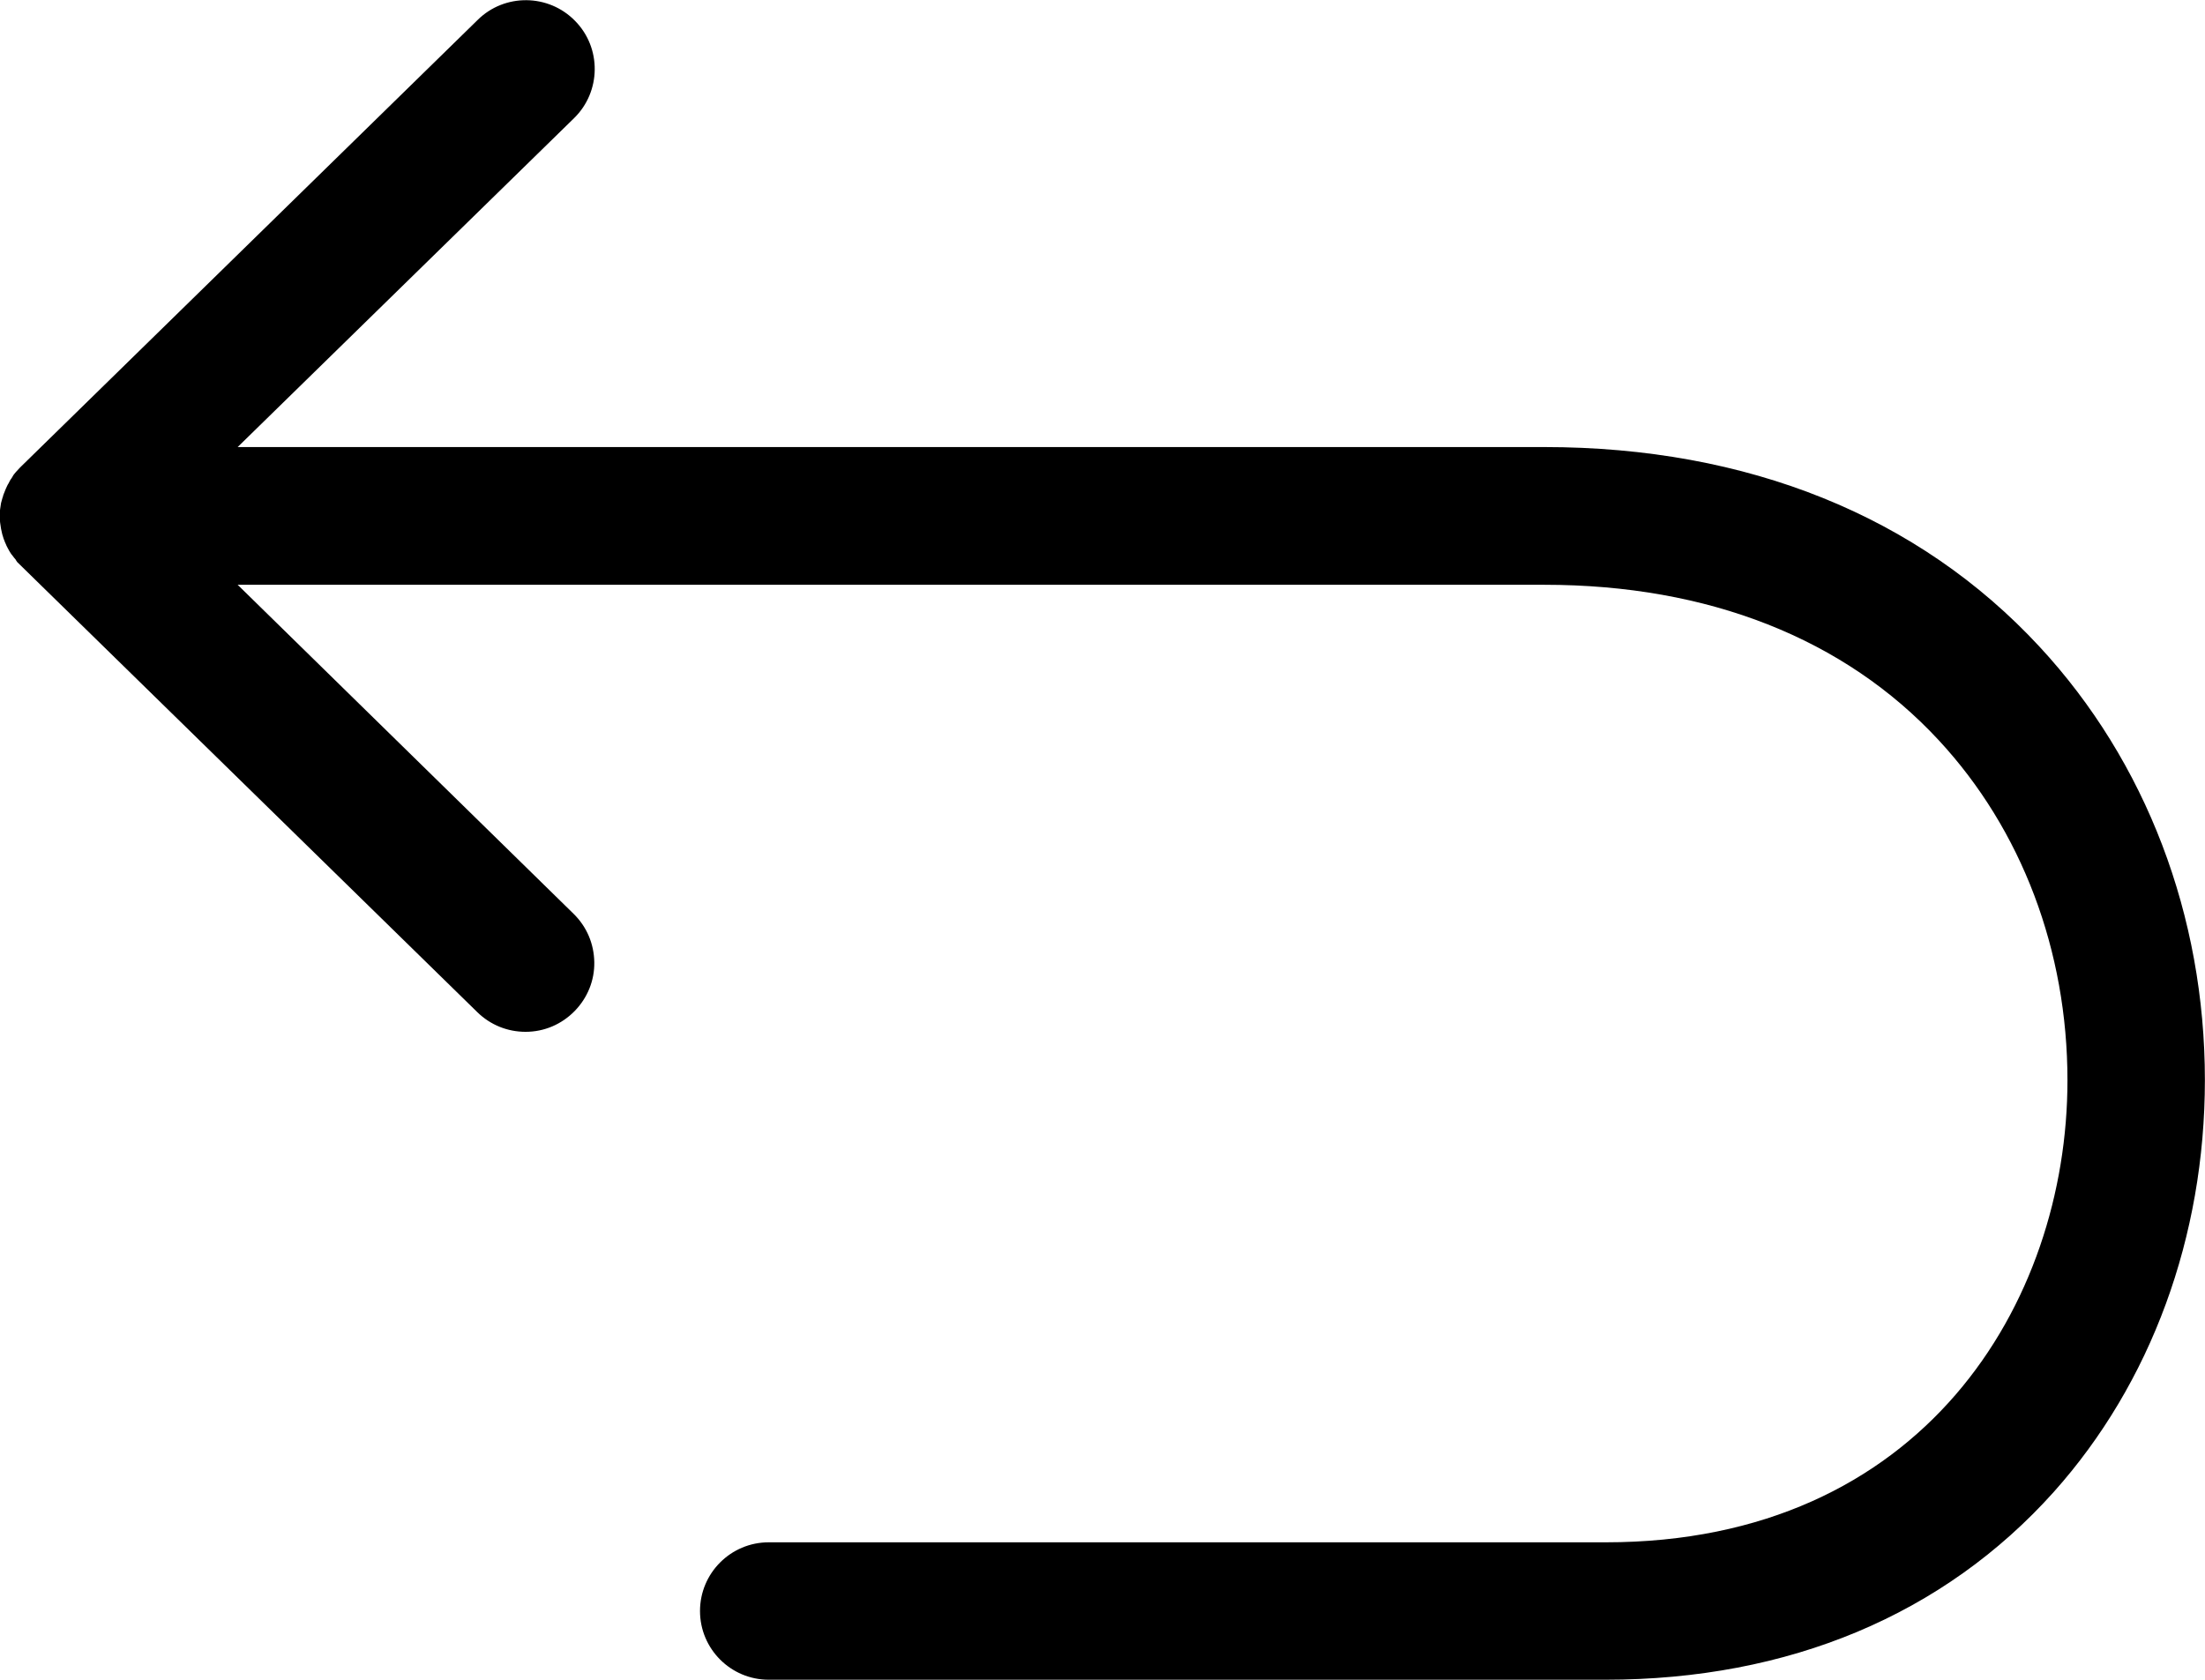<svg xmlns="http://www.w3.org/2000/svg" viewBox="85.6 -10.1 709.1 540.3" width="48" height="36.57"><path d="M741.5 197.9c-38.9-42-93.9-64.2-159.3-64.2H162L270.2 27.9c8.7-8.5 8.9-22.6.3-31.3-8.5-8.7-22.6-8.9-31.3-.3L92.5 139.8l-.6.6c-.4.4-.8.9-1.2 1.3-.4.5-.8.9-1.1 1.5l-.3.5c-.4.5-.7 1.1-1 1.7-.4.6-.6 1.2-.9 1.8l-.6 1.5c-.2.5-.3.8-.3 1l-.1.2c-.2.6-.3 1.2-.5 1.8-.1.6-.2 1.3-.3 2l-.1.9v2.2l.1 1.2c.1.7.2 1.4.3 2 .1.6.3 1.2.4 1.8 0 .1.1.2.1.3.1.3.2.6.3 1l.5 1.3.1.2c.2.6.5 1.1.8 1.7.3.6.6 1.1 1 1.7.1.2.3.4.4.5.3.5.7.9 1.1 1.4 0 .1.1.1.1.2l.4.6 148 144.8c4.2 4.1 9.7 6.3 15.5 6.3 6 0 11.6-2.4 15.8-6.7 4.1-4.2 6.4-9.8 6.3-15.7-.1-5.9-2.4-11.4-6.7-15.6L162 178h420.3c52.7 0 96.5 17.3 126.8 50 26.7 28.8 41.4 67.7 41.4 109.4C750.5 409 704 486 602 486H332.8c-12.2 0-22.1 9.9-22.1 22.1s9.9 22.1 22.1 22.1h269.1c59 0 108.8-20.9 144.2-60.4 31.3-35 48.6-82.1 48.6-132.5 0-52.8-18.9-102.4-53.2-139.4z"/></svg>